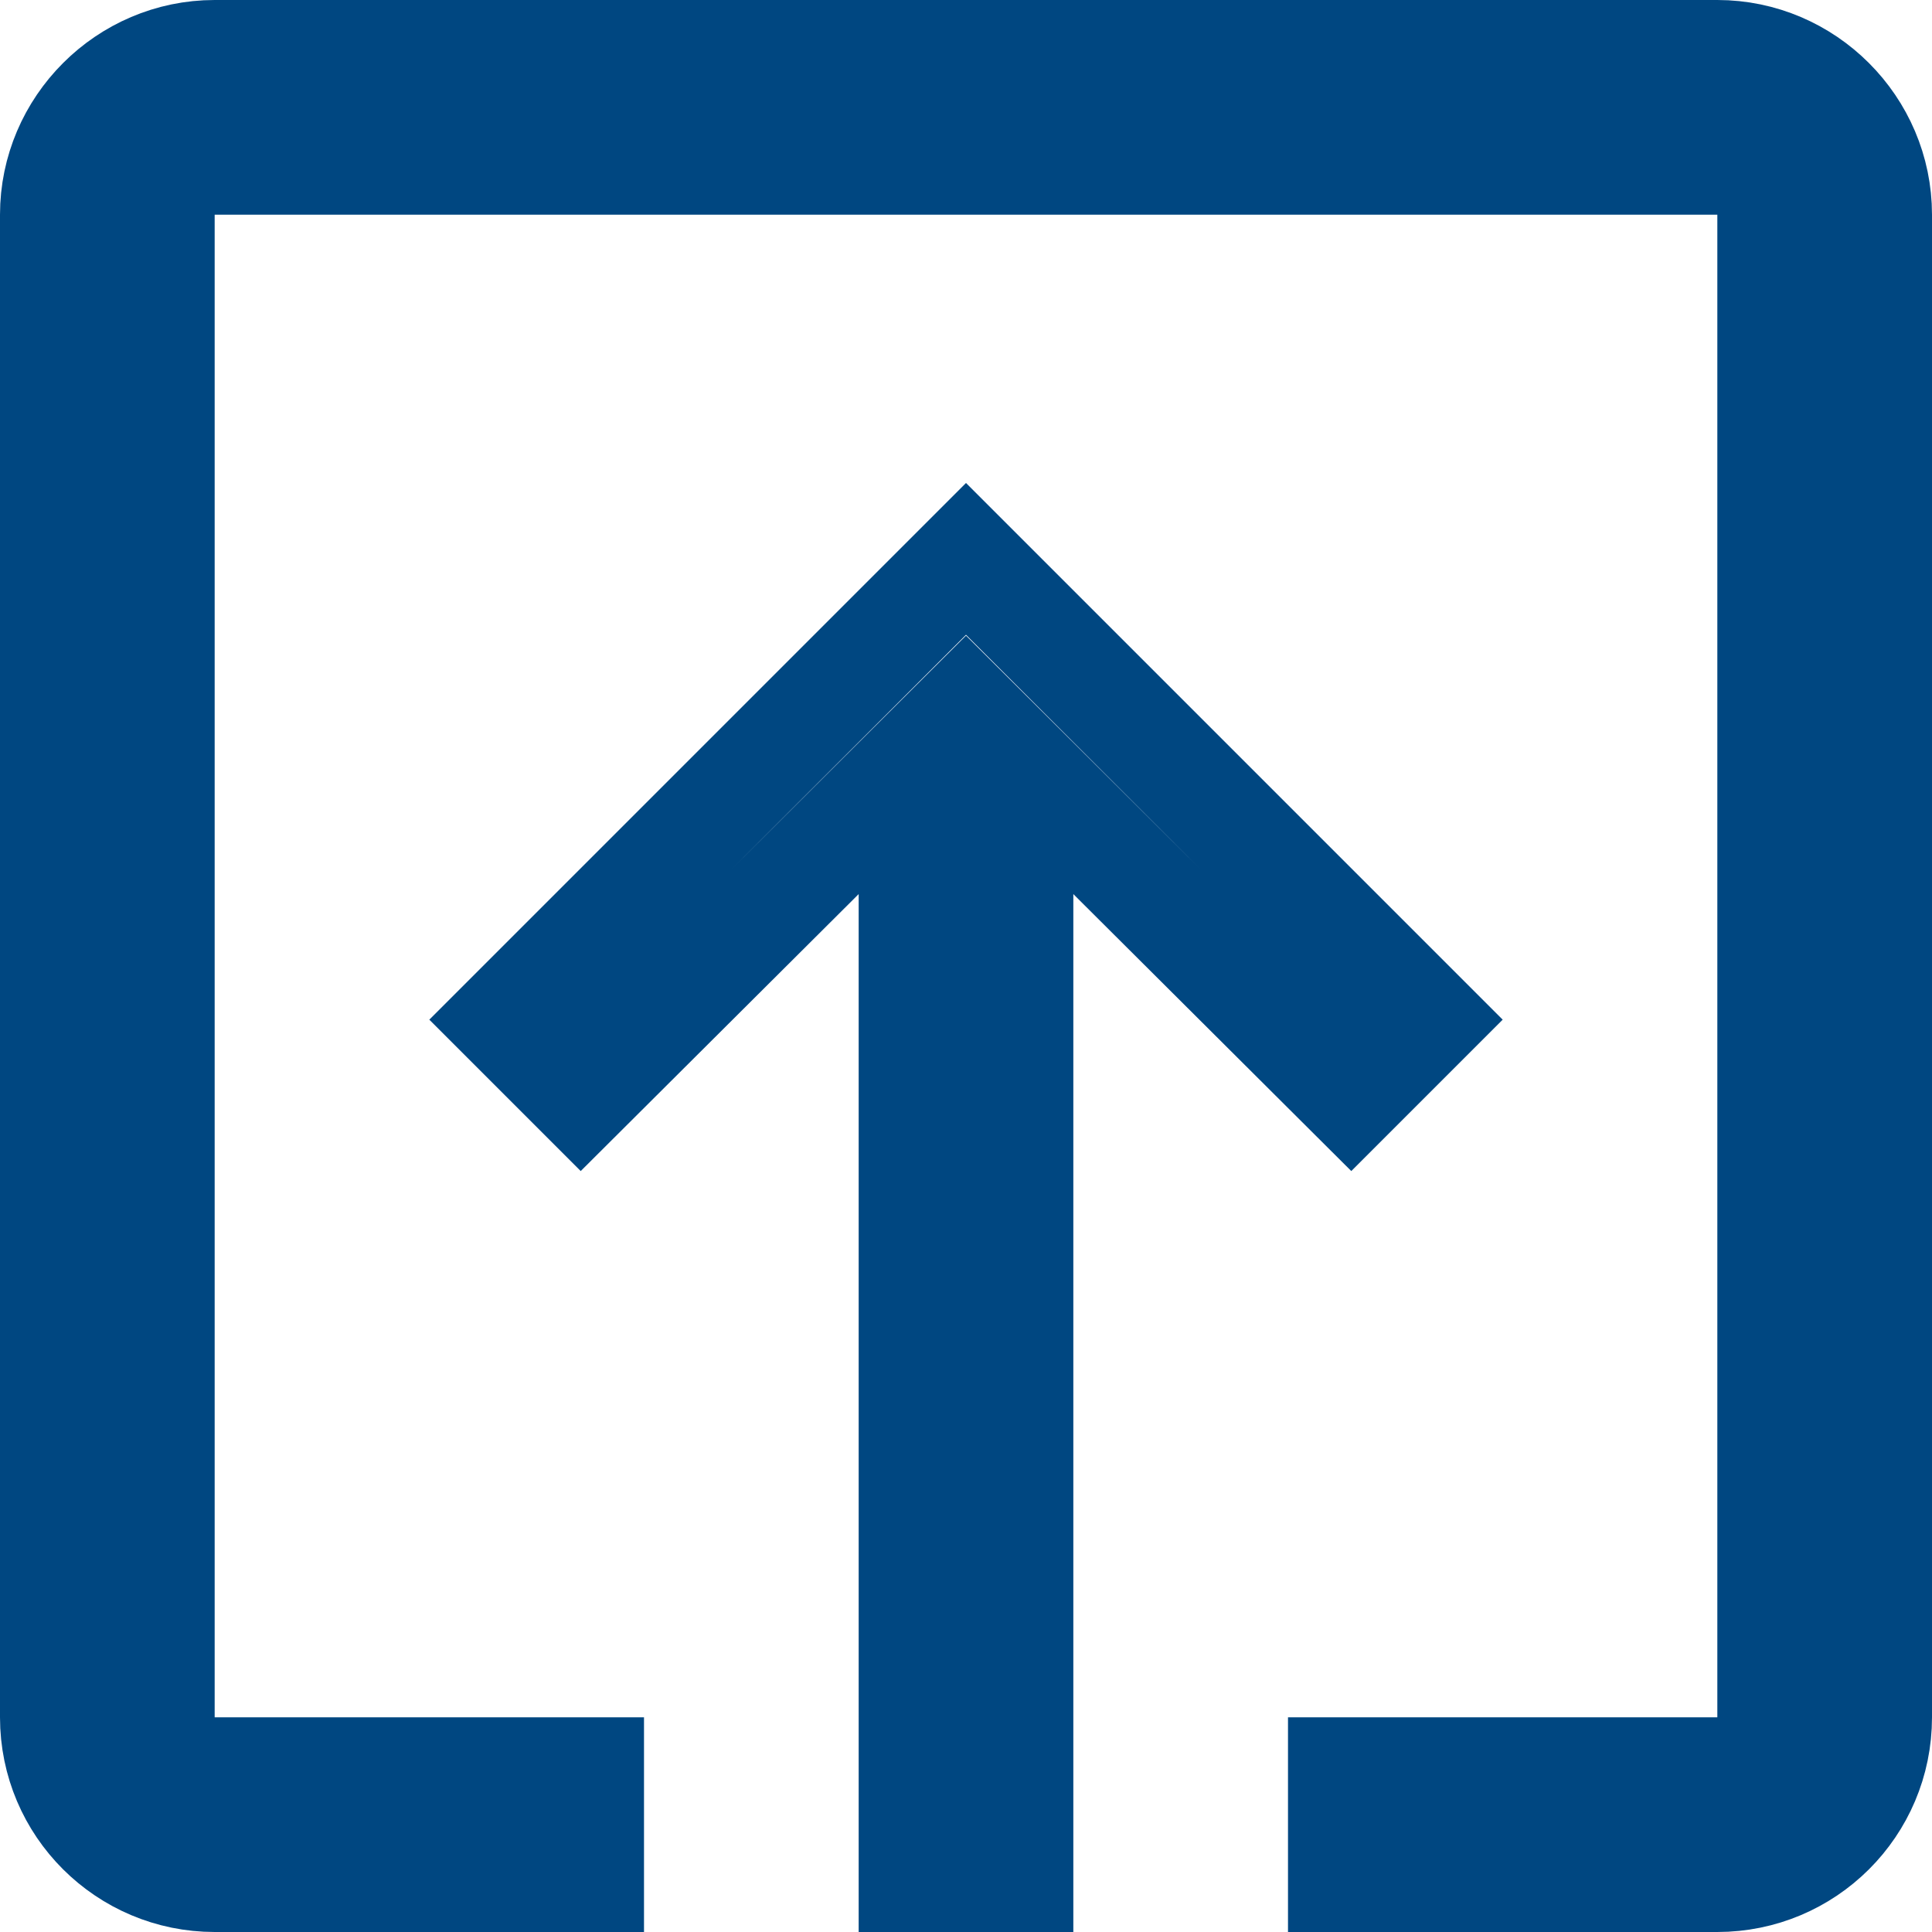 <svg width="18" height="18" viewBox="0 0 18 18" fill="none" xmlns="http://www.w3.org/2000/svg">
<g clip-path="url(#clip0_6_10)">
<path d="M9.5 8.33V17.5H8.5V8.33V7.126L7.647 7.976L5.411 10.204L4.707 9.5L9 5.207L13.293 9.5L12.589 10.204L10.353 7.976L9.5 7.126V8.33ZM1.5 16V16.5H2H5.5V17.5H2C1.175 17.5 0.5 16.832 0.5 16L0.5 2C0.5 1.176 1.176 0.5 2 0.5L16 0.5C16.824 0.5 17.5 1.176 17.5 2V16C17.5 16.832 16.826 17.5 16 17.5H12.5V16.5H16H16.5V16V2V1.5H16H2H1.5V2V16Z" stroke="#004781"/>
</g>
<defs>
<clipPath id="clip0_6_10">
<rect width="18" height="18" fill="white"/>
</clipPath>
</defs>
</svg>
